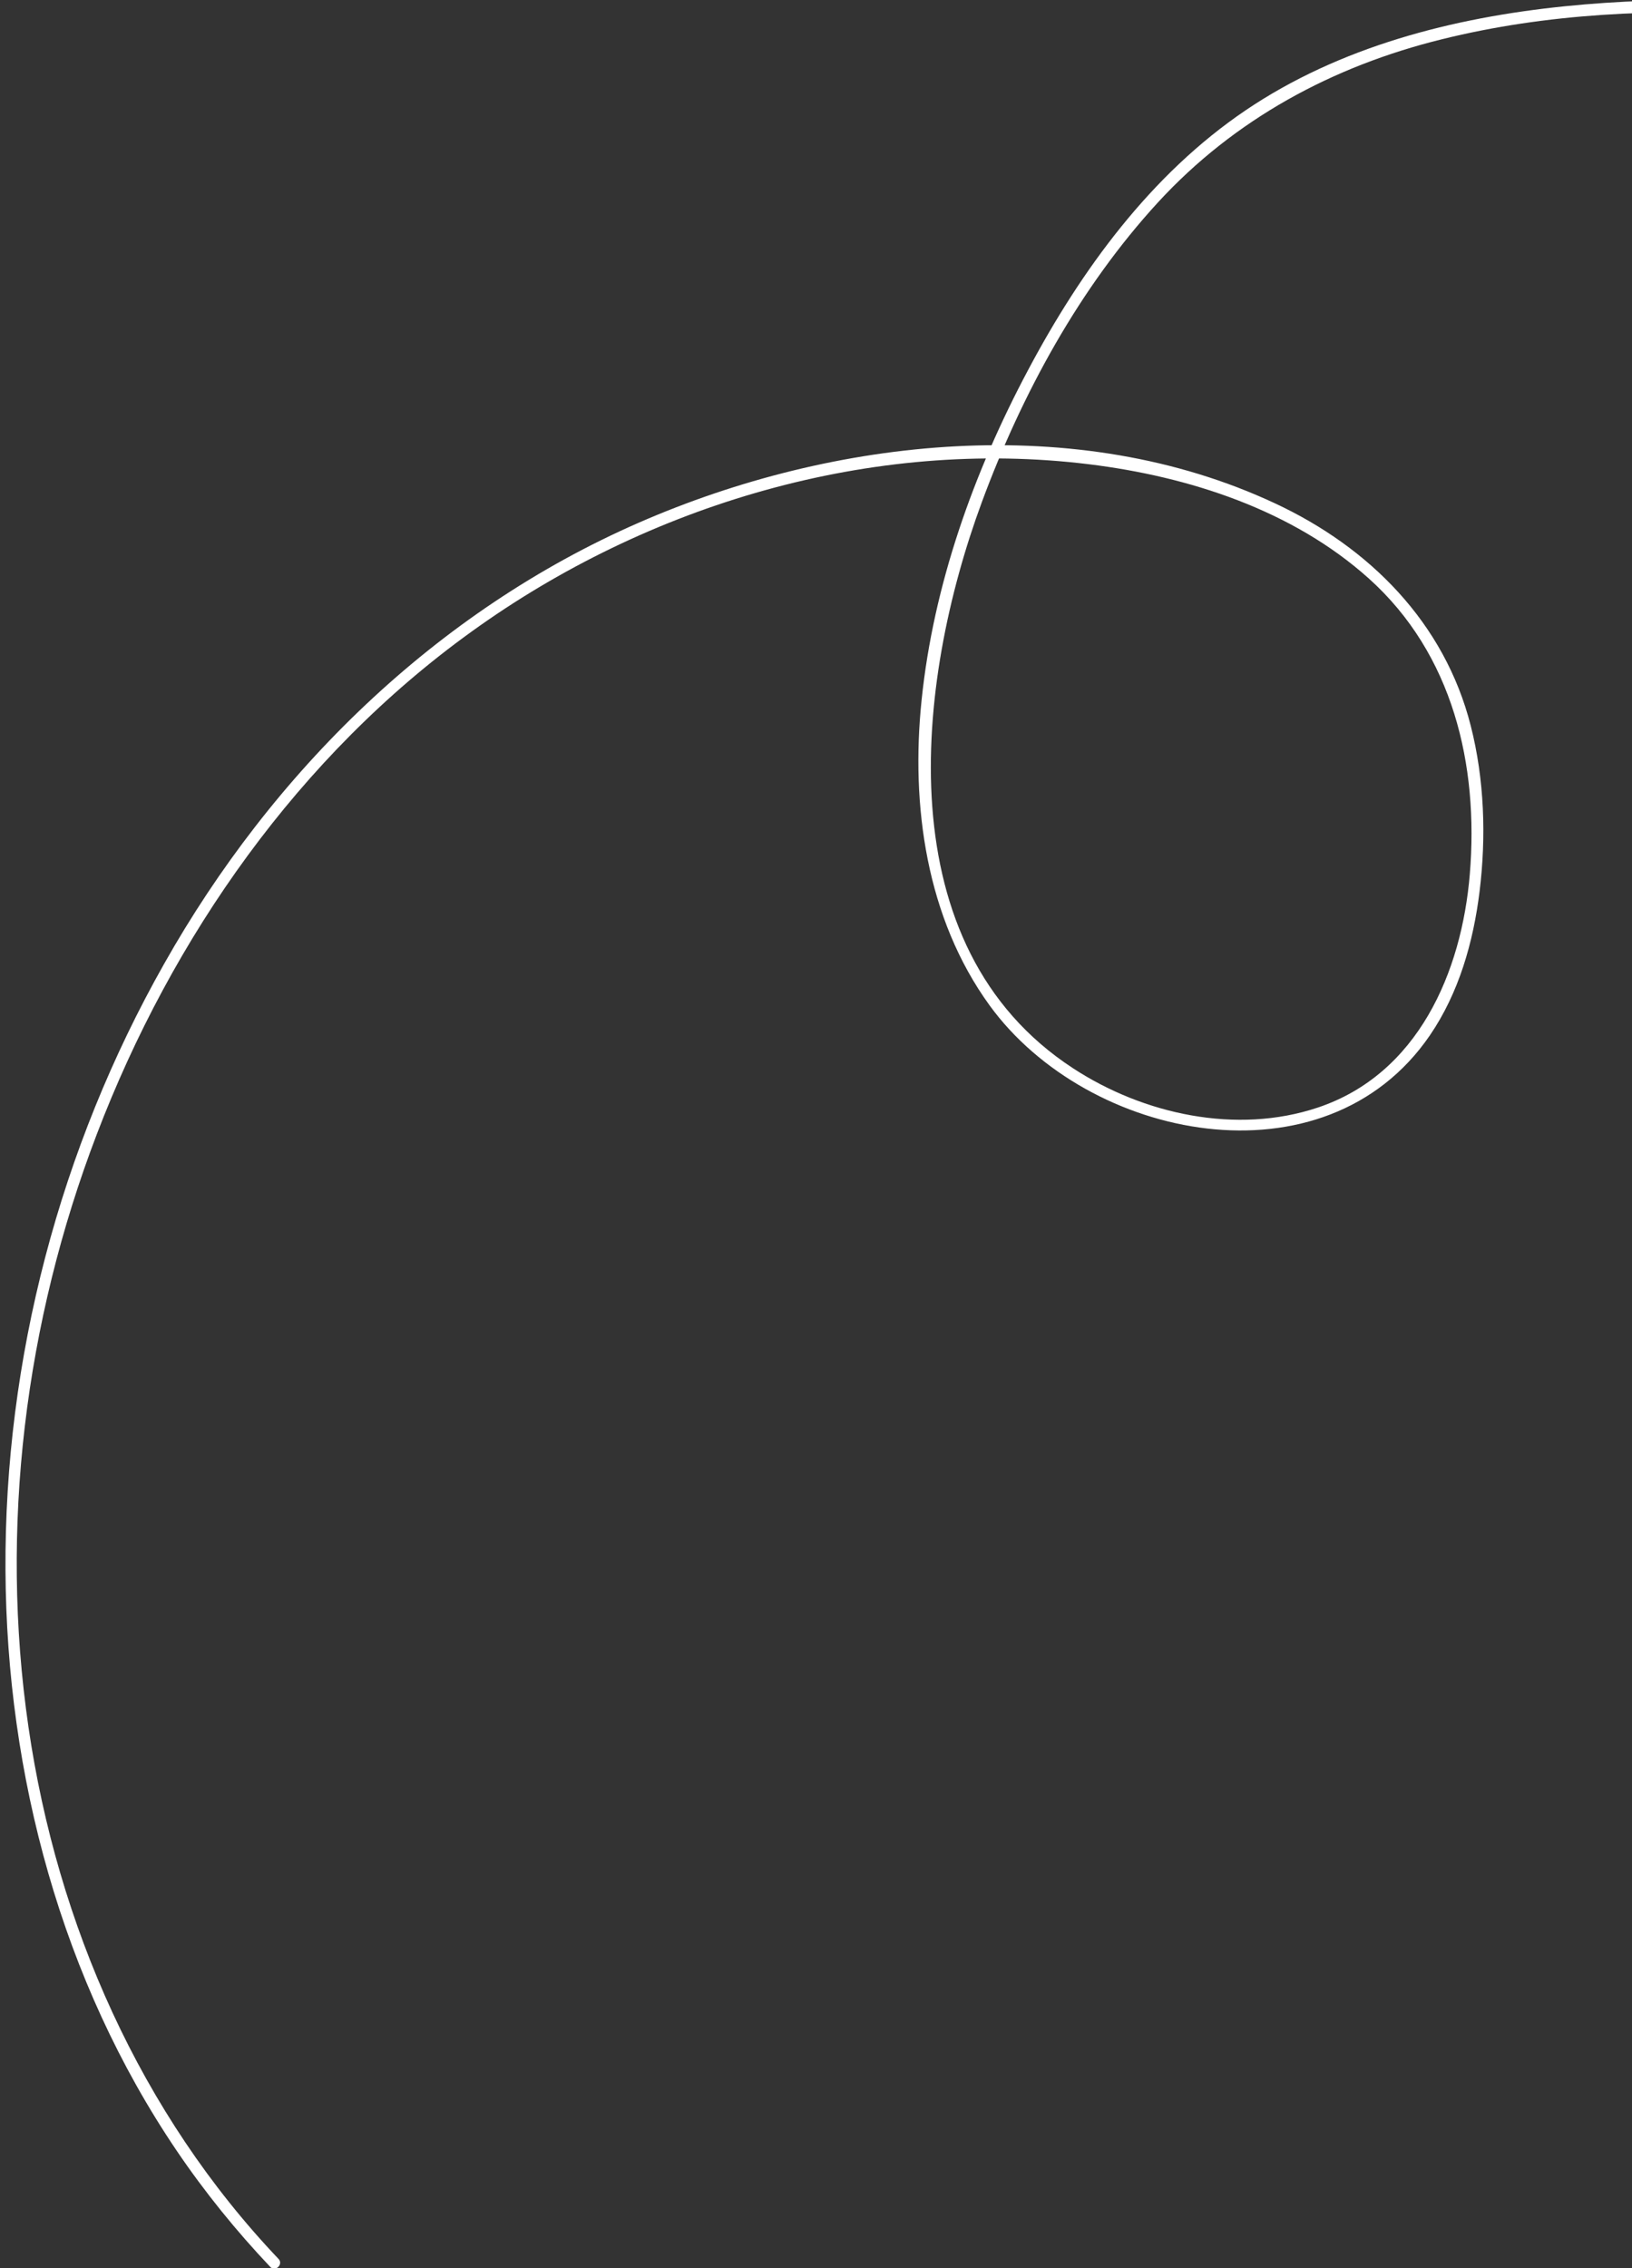<svg width="213" height="296" viewBox="0 0 213 296" fill="none" xmlns="http://www.w3.org/2000/svg">
<rect x="0" y="0" width="213" height="296" fill="#333333" stroke="none"/>
<g clip-path="url(#clip0_191_658)">
<path d="M353.503 62.224C335.933 40.765 312.79 24.247 287.253 13.639C261.232 2.818 232.333 -2.031 204.221 0.818C189.62 2.303 174.837 6.092 162.569 14.396C150.209 22.762 141.122 35.219 134.185 48.282C127.096 61.588 121.825 76.318 120.28 91.382C118.856 105.112 120.886 119.812 129.156 131.208C141.97 148.848 172.929 155.122 186.621 135.118C190.408 129.571 192.286 122.964 193.104 116.356C193.982 109.204 193.74 101.717 191.953 94.716C188.53 81.258 178.745 71.438 166.386 65.68C140.576 53.616 108.89 57.072 83.414 68.195C56.878 79.773 35.552 100.717 21.405 125.813C7.834 149.818 0.564 177.339 0.715 204.95C0.867 231.623 8.046 258.507 23.071 280.693C26.706 286.058 30.826 291.15 35.279 295.848C35.946 296.545 37.036 295.484 36.339 294.787C18.315 275.813 7.47 251.172 3.714 225.379C-0.072 199.373 3.26 172.55 12.62 148.06C22.465 122.267 39.035 98.626 61.573 82.41C84.565 65.831 113.798 57.102 142.121 60.587C155.208 62.194 168.688 66.558 178.654 75.5C189.62 85.35 193.013 99.808 191.831 114.083C190.771 126.904 185.046 140.18 171.99 144.544C161.387 148.09 149.24 145.423 140.061 139.422C115.645 123.509 119.432 89.109 128.156 65.498C133.367 51.404 140.909 37.553 151.118 26.429C161.115 15.548 173.928 8.637 188.196 5.122C201.889 1.727 216.278 1.09 230.303 1.969C243.874 2.818 257.324 5.273 270.32 9.244C295.947 17.064 319.939 30.672 339.326 49.222C343.991 53.677 348.353 58.405 352.443 63.406C353.049 64.043 354.109 62.982 353.503 62.224Z" fill="white"/>
</g>
<defs>
<clipPath id="clip0_191_658">
<rect x="290.685" width="296" height="290" rx="2" transform="rotate(90 290.685 0)" fill="white"/>
</clipPath>
</defs>
</svg>
